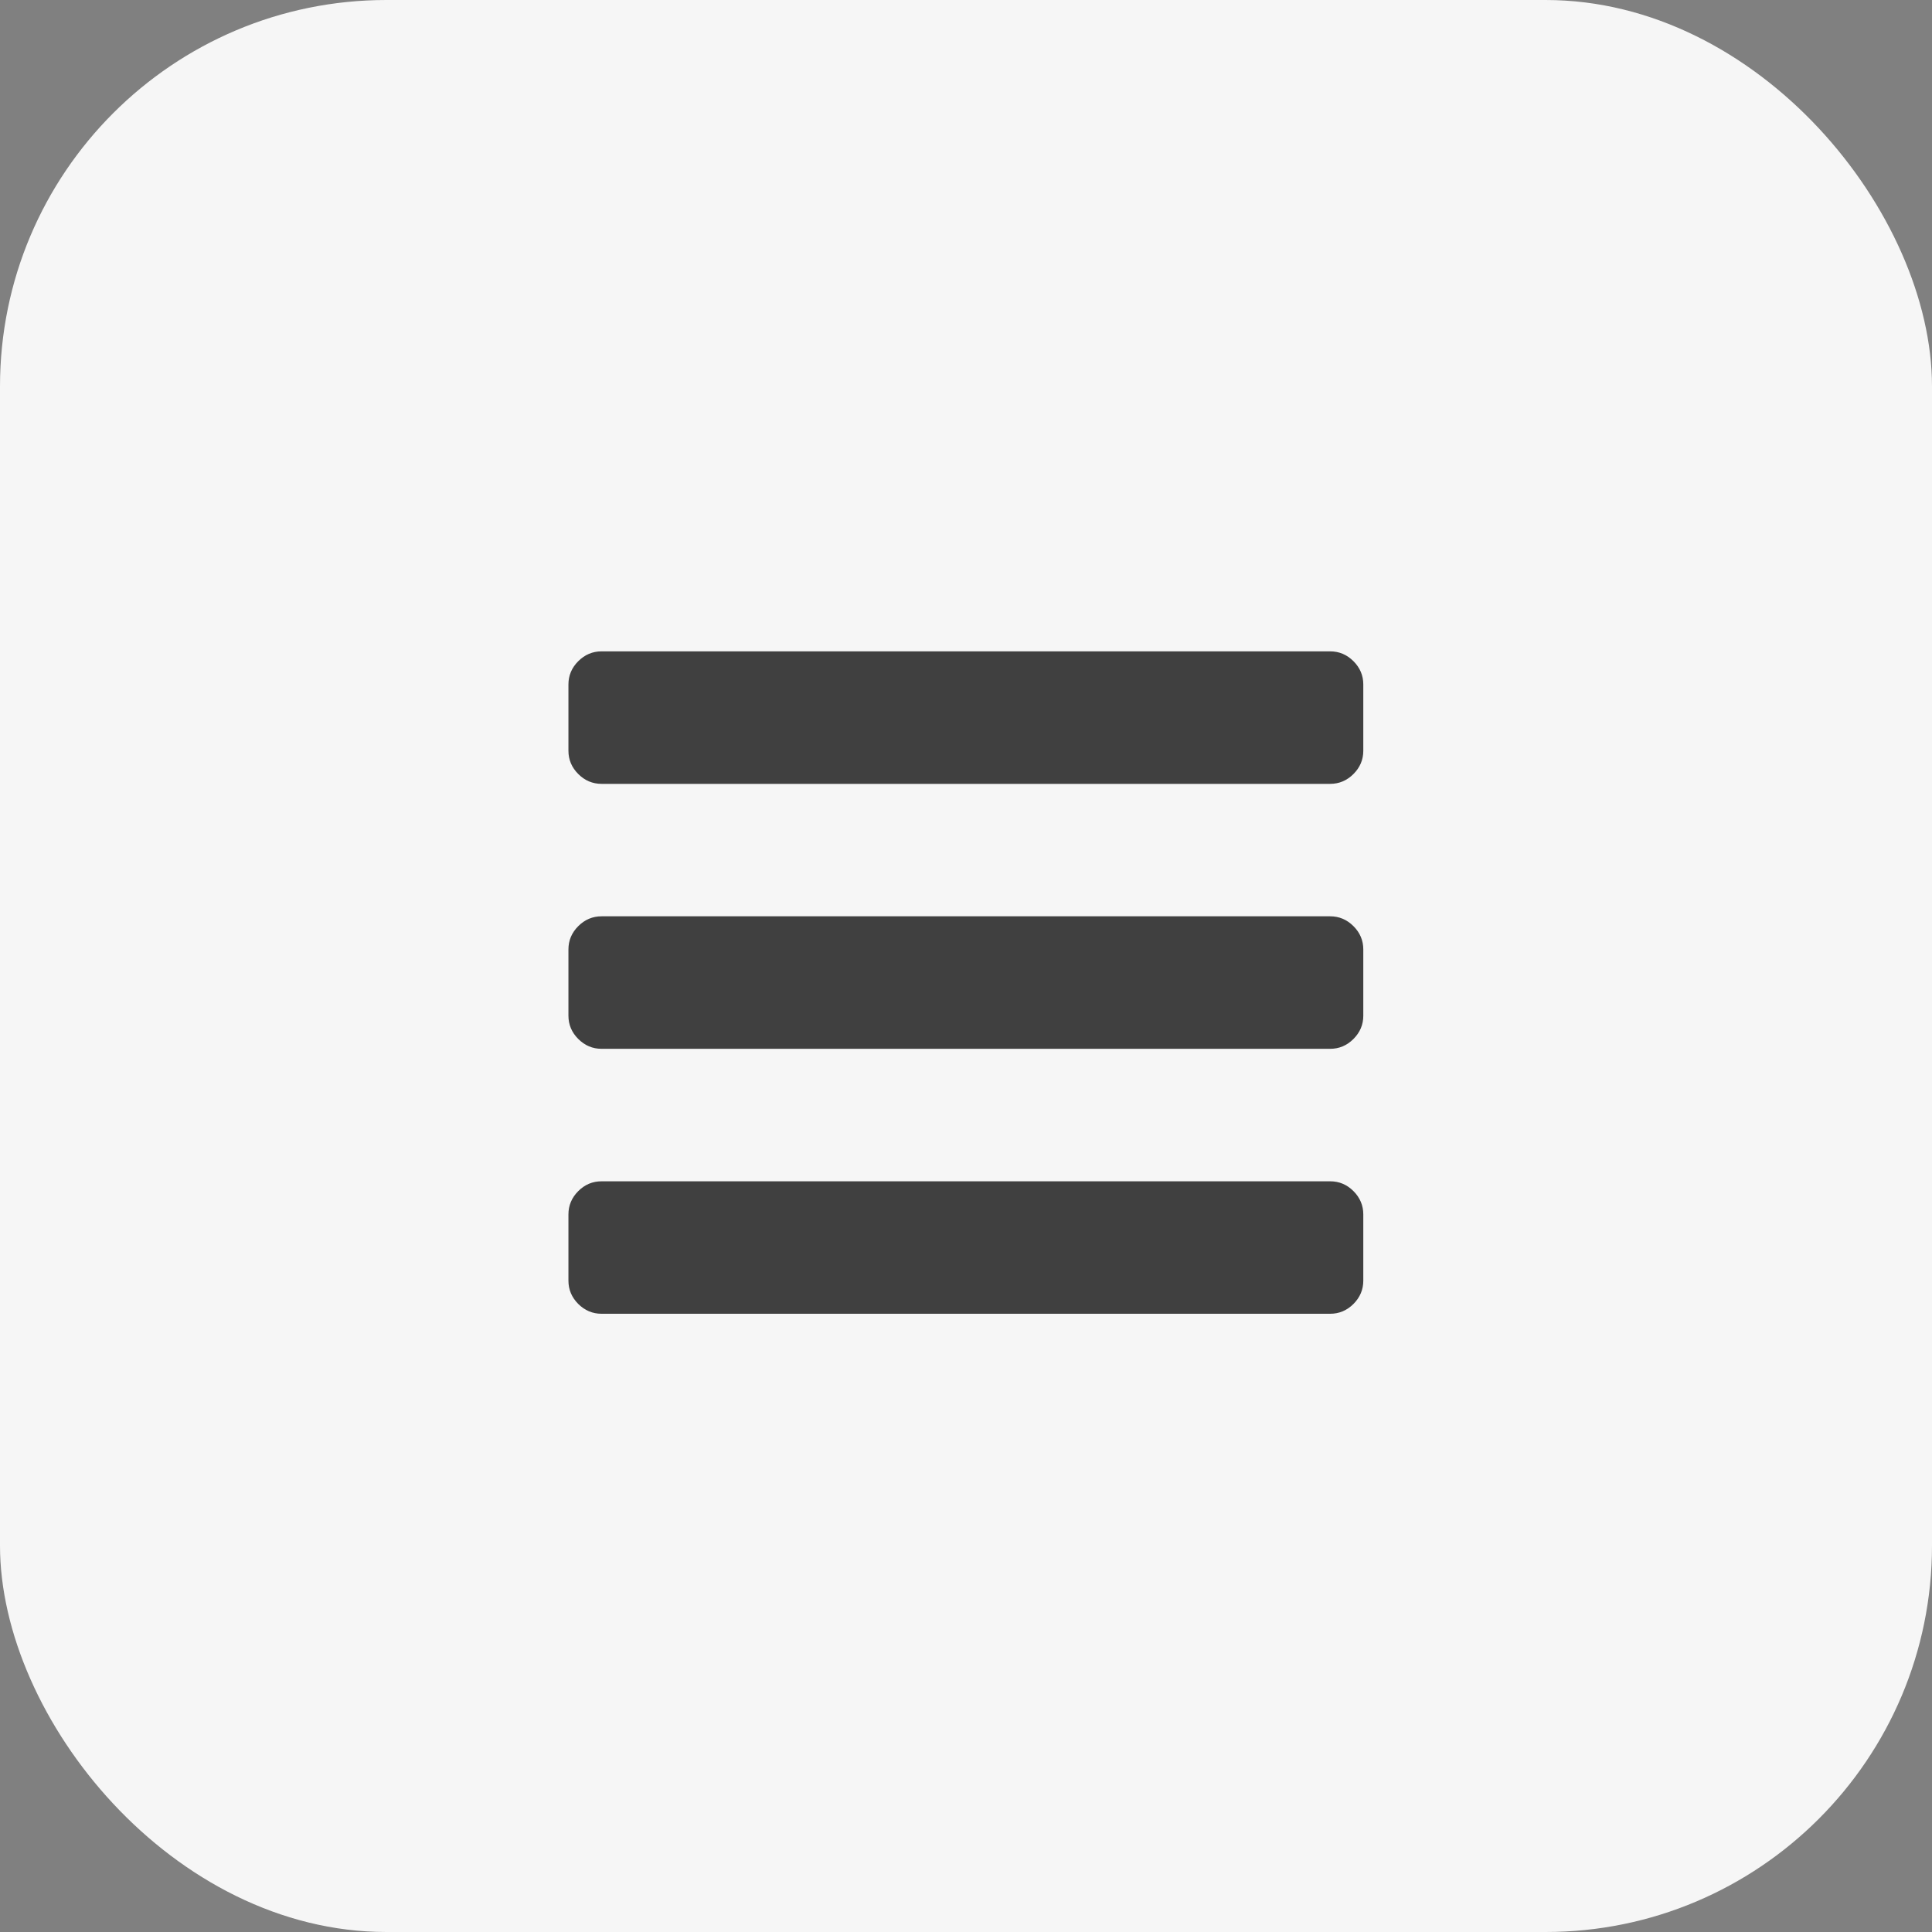 <svg width="50" height="50" viewBox="0 0 50 50" fill="none" xmlns="http://www.w3.org/2000/svg">
<rect x="0" y="0" width="50" height="50" fill="#808080" stroke="none"/>
<rect width="50" height="50" rx="10" fill="#F6F6F6"/>
<path d="M35.282 31.429V33.143C35.282 33.375 35.197 33.576 35.028 33.746C34.858 33.915 34.657 34 34.425 34H15.568C15.336 34 15.135 33.915 14.965 33.746C14.796 33.576 14.711 33.375 14.711 33.143V31.429C14.711 31.197 14.796 30.996 14.965 30.826C15.135 30.656 15.336 30.572 15.568 30.572H34.425C34.657 30.572 34.858 30.656 35.028 30.826C35.197 30.996 35.282 31.197 35.282 31.429ZM35.282 24.572V26.286C35.282 26.518 35.197 26.719 35.028 26.888C34.858 27.058 34.657 27.143 34.425 27.143H15.568C15.336 27.143 15.135 27.058 14.965 26.888C14.796 26.719 14.711 26.518 14.711 26.286V24.572C14.711 24.339 14.796 24.138 14.965 23.969C15.135 23.799 15.336 23.714 15.568 23.714H34.425C34.657 23.714 34.858 23.799 35.028 23.969C35.197 24.138 35.282 24.339 35.282 24.572ZM35.282 17.714V19.429C35.282 19.661 35.197 19.862 35.028 20.031C34.858 20.201 34.657 20.286 34.425 20.286H15.568C15.336 20.286 15.135 20.201 14.965 20.031C14.796 19.862 14.711 19.661 14.711 19.429V17.714C14.711 17.482 14.796 17.281 14.965 17.112C15.135 16.942 15.336 16.857 15.568 16.857H34.425C34.657 16.857 34.858 16.942 35.028 17.112C35.197 17.281 35.282 17.482 35.282 17.714Z" fill="#404040"/>
</svg>
